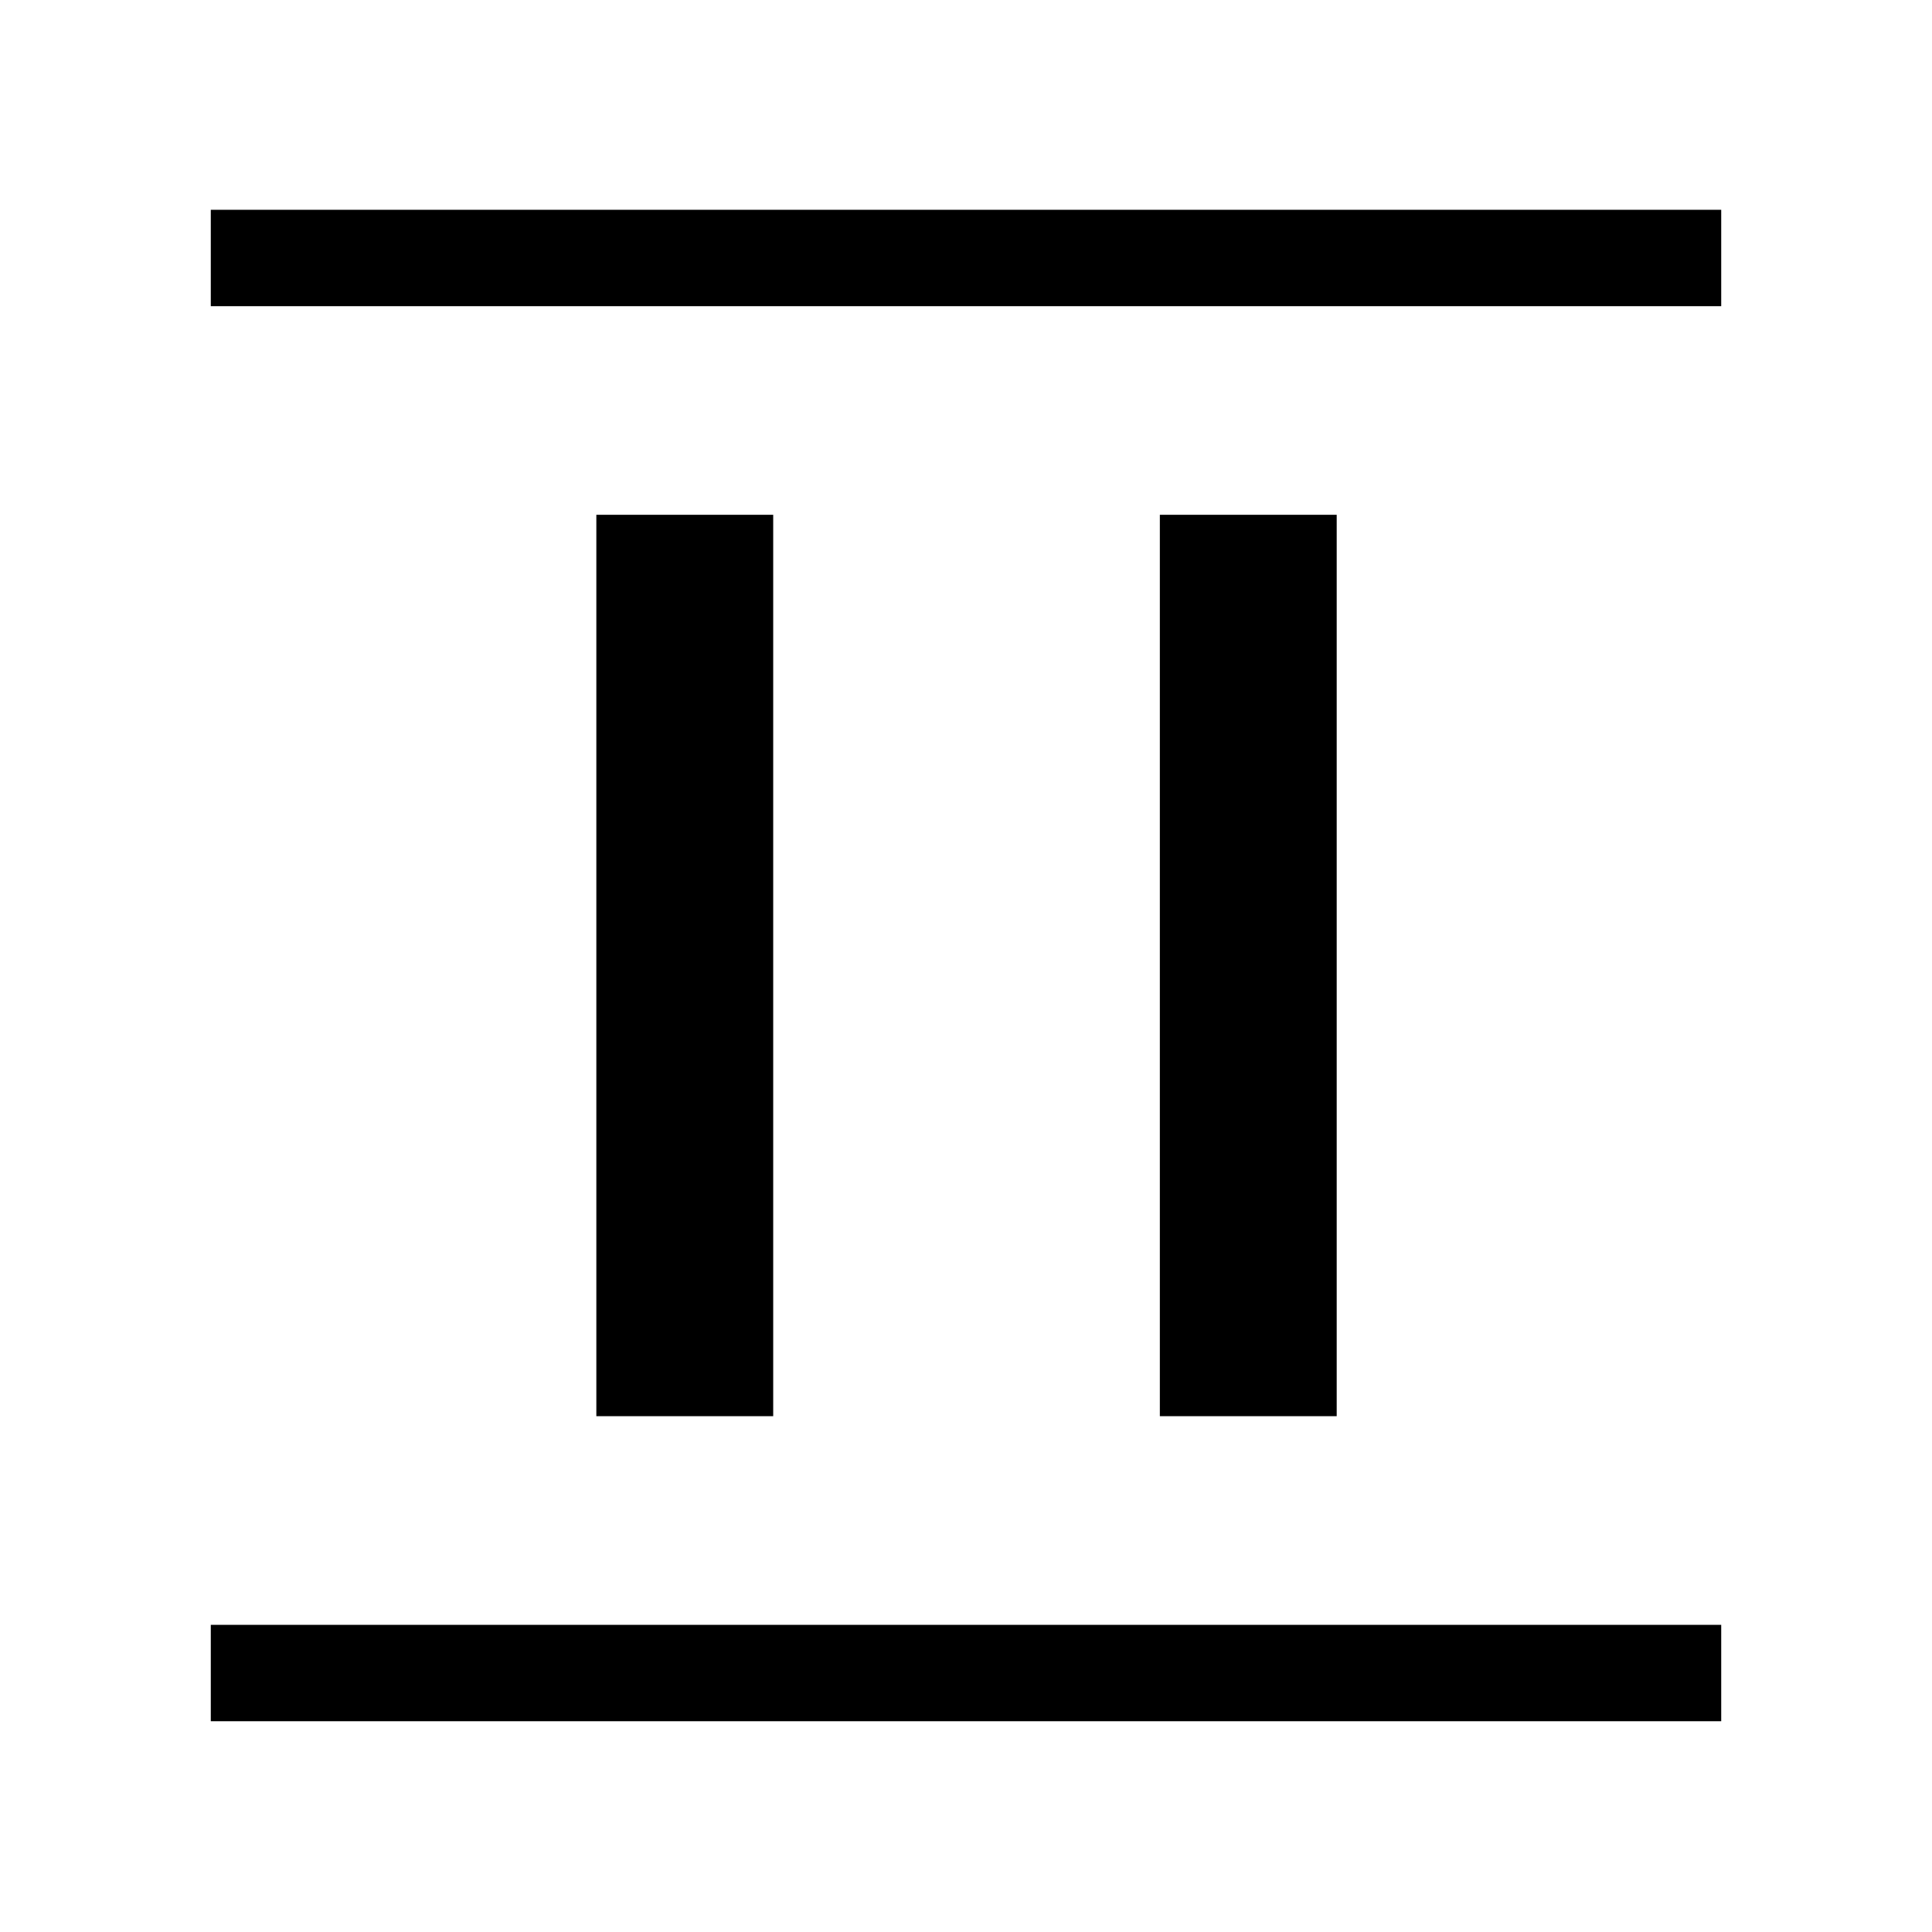 <svg xmlns="http://www.w3.org/2000/svg" height="40" viewBox="0 -960 960 960" width="40"><path d="M296.32-256.32V-704.2h87.88v447.88h-87.88Zm280 0V-704.2h87.88v447.88h-87.88ZM104.74-807.87v-47.89h750.52v47.89H104.74Zm0 703.13v-47.89h750.52v47.89H104.74Z"/></svg>